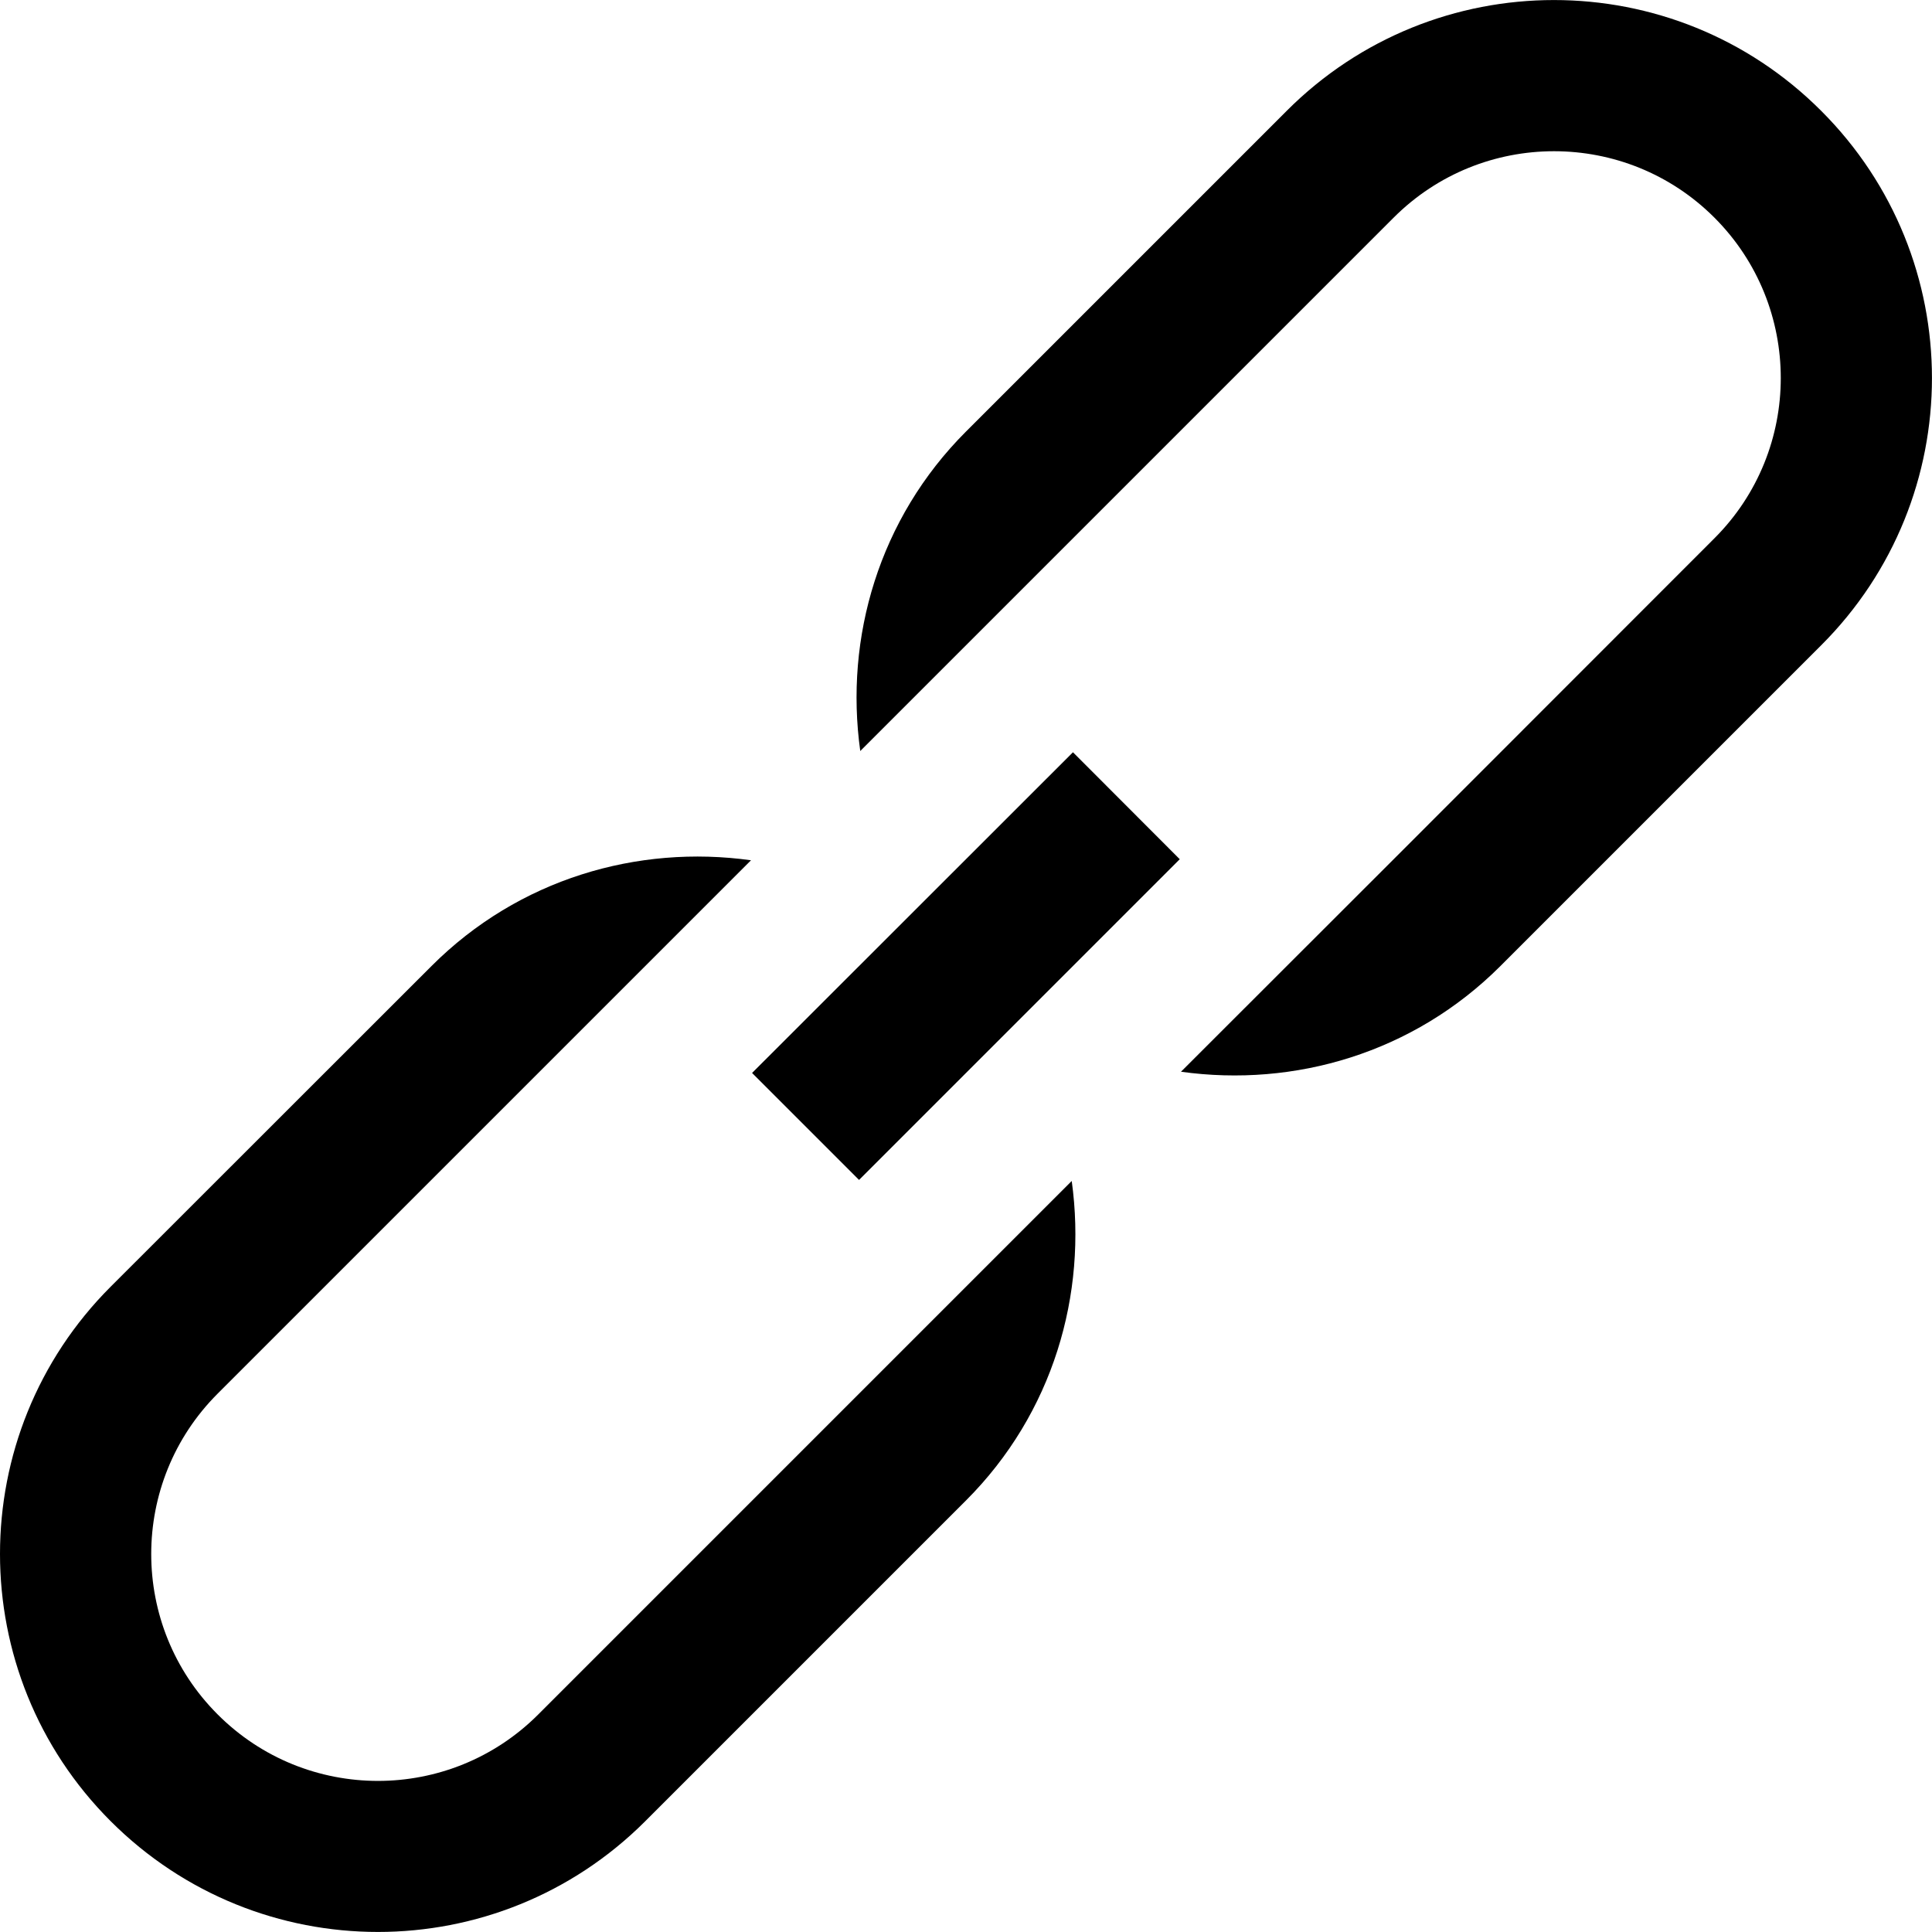 <svg width="20px" height="20px" viewBox="0 0 11 11" version="1.1" xmlns="http://www.w3.org/2000/svg"
     aria-label="permalink">
  <g stroke="none" stroke-width="1" fill="none" fill-rule="evenodd">
    <g transform="translate(-432, -181)" fill="#000">
      <path
        d="M442.369,184.674 L440.543,186.5 C440.047,186.996 439.37,187.192 438.724,187.102 L439.935,185.892 L441.761,184.065 C442.265,183.562 442.265,182.743 441.761,182.239 C441.257,181.735 440.439,181.735 439.935,182.239 L438.109,184.065 L436.898,185.276 C436.808,184.631 437.004,183.953 437.5,183.457 L439.326,181.631 C440.166,180.79 441.529,180.79 442.369,181.631 C443.21,182.471 443.21,183.834 442.369,184.674 L442.369,184.674 Z M438.717,185.892 L436.891,187.718 L436.282,187.109 L438.109,185.283 L438.717,185.892 L438.717,185.892 Z M433.239,188.935 C432.735,189.439 432.735,190.257 433.239,190.761 C433.743,191.266 434.561,191.266 435.065,190.761 L436.891,188.935 L438.102,187.724 C438.191,188.37 437.996,189.047 437.5,189.543 L435.674,191.369 C434.833,192.21 433.471,192.21 432.63,191.369 C431.79,190.529 431.79,189.166 432.63,188.326 L434.457,186.5 C434.953,186.004 435.63,185.808 436.276,185.898 L435.065,187.109 L433.239,188.935 L433.239,188.935 Z"></path>
    </g>
  </g>
</svg>
